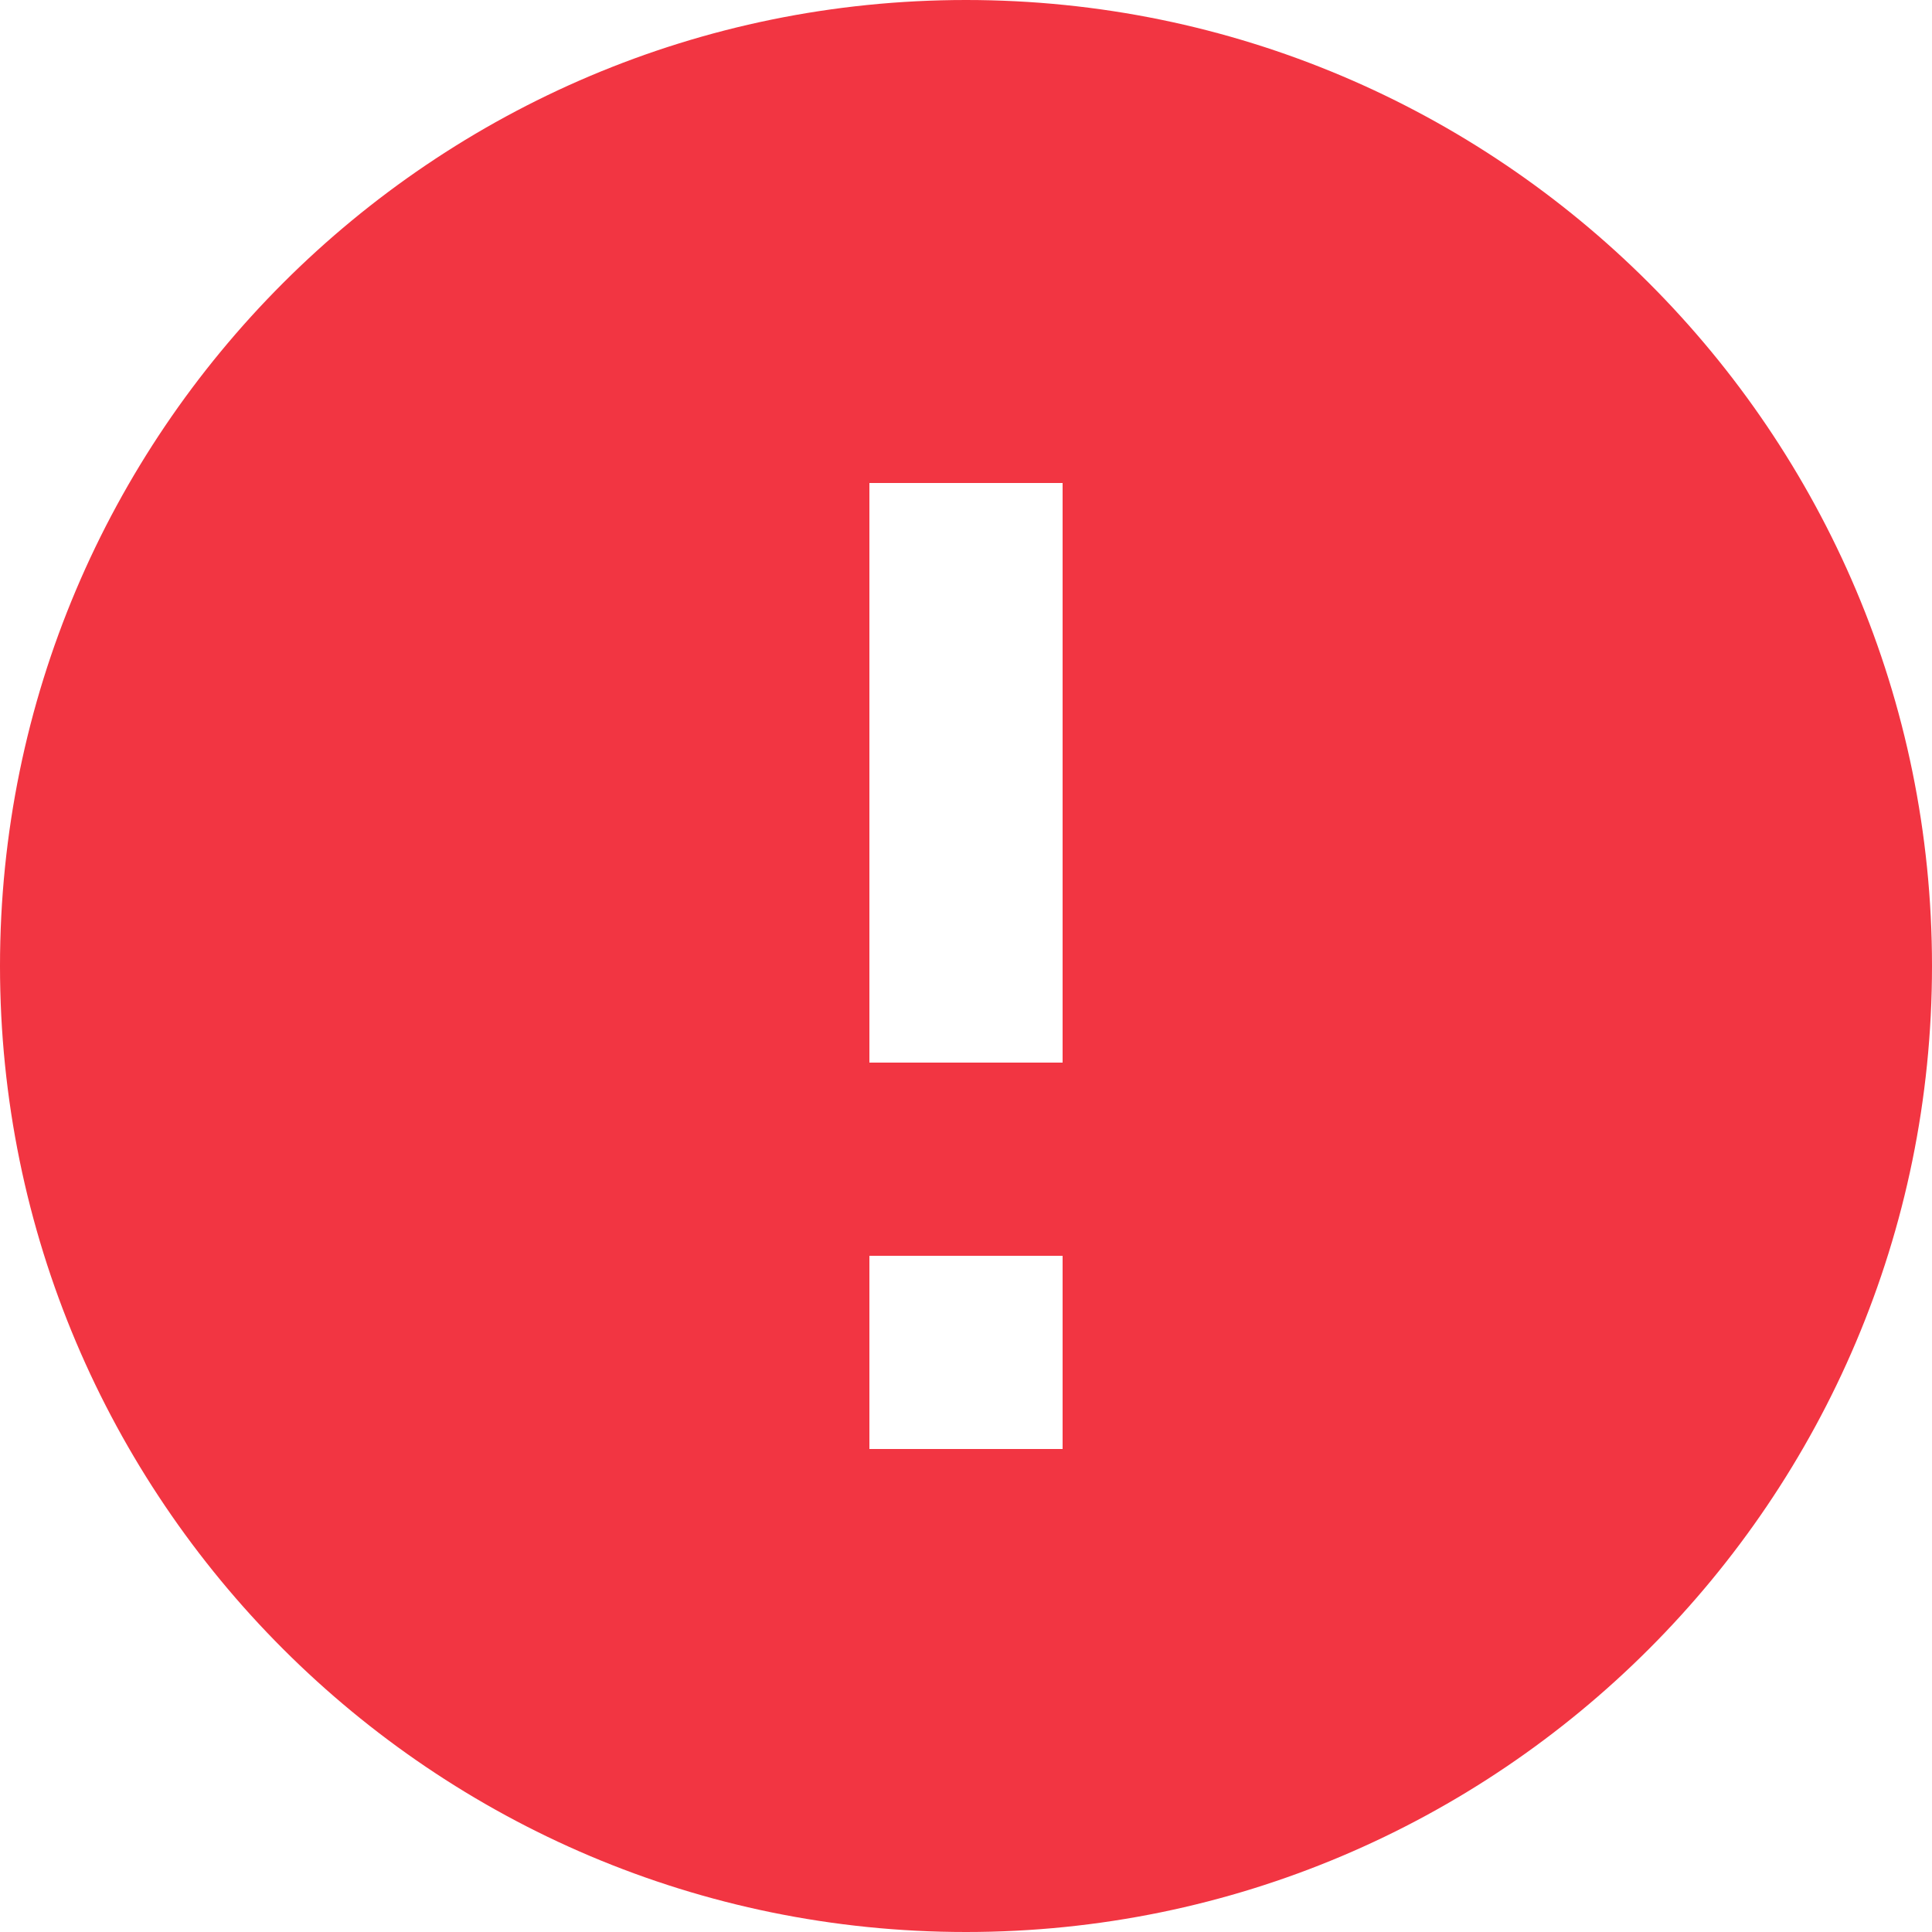 <svg width="15" height="15" viewBox="0 0 15 15" fill="none" xmlns="http://www.w3.org/2000/svg">
<path d="M7.5 0C3.36 0 0 3.36 0 7.5C0 11.64 3.36 15 7.5 15C11.64 15 15 11.64 15 7.5C15 3.36 11.64 0 7.5 0ZM8.25 11.25H6.75V9.75H8.25V11.25ZM8.25 8.25H6.75V3.75H8.25V8.25Z" fill="#F23542"/>
</svg>
